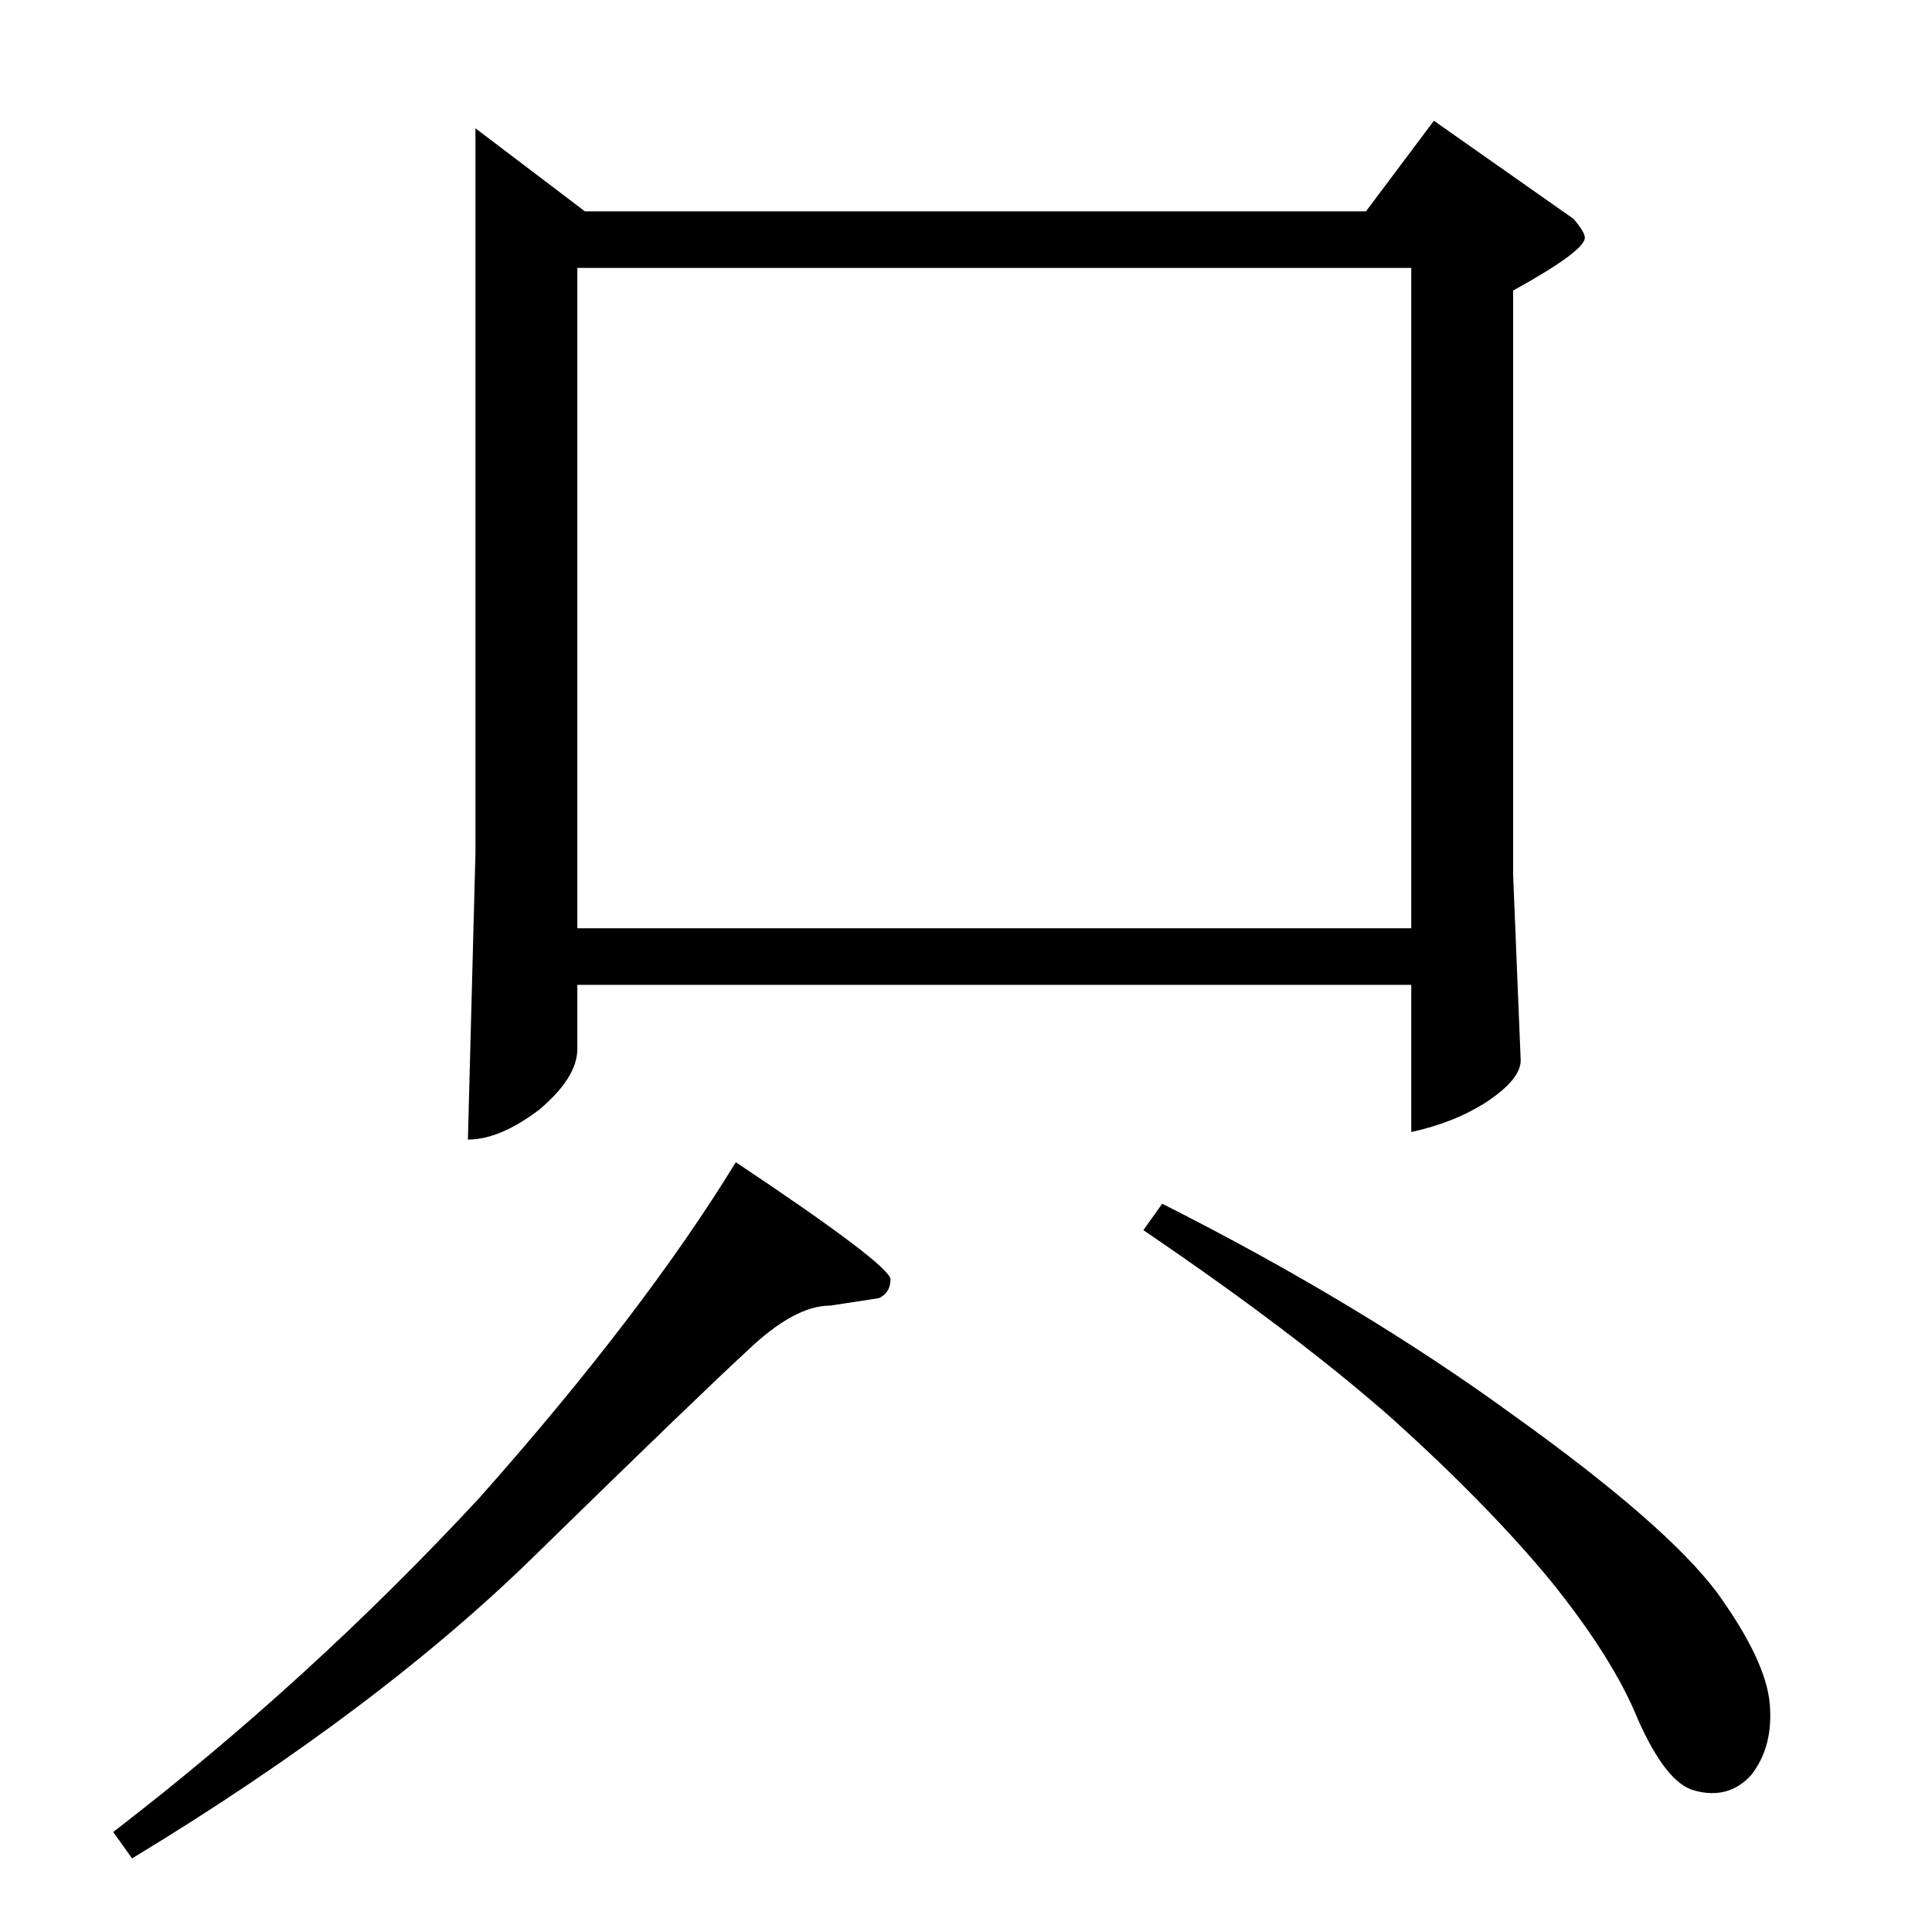 <?xml version="1.0" standalone="no"?>
<!DOCTYPE svg PUBLIC "-//W3C//DTD SVG 1.1//EN" "http://www.w3.org/Graphics/SVG/1.1/DTD/svg11.dtd" >
<svg xmlns="http://www.w3.org/2000/svg" xmlns:xlink="http://www.w3.org/1999/xlink" version="1.1" viewBox="0 -205 1024 1024">
  <g transform="matrix(1 0 0 -1 0 819)">
   <path fill="currentColor"
d="M252 956l58 -44h414l36 48l74 -52q6 -7 6 -10q0 -7 -38 -28v-310l4 -98q0 -10 -18 -22q-17 -11 -40 -16v78h-442v-34q0 -15 -20 -32q-21 -16 -38 -16l4 152v384v0v0zM306 532h442v350h-442v-350v0v0zM60 53q104 80 194 177q87 98 136 178q81 -54 82 -62q0 -7 -6 -10
q-6 -1 -26 -4q-19 0 -44 -24q-24 -22 -110 -106q-84 -83 -216 -163l-10 14v0v0zM606 372l10 14q105 -53 186 -112q81 -58 108 -94q26 -36 28 -59t-10 -38q-12 -13 -30 -8q-15 4 -30 38q-13 32 -46 73q-33 40 -84 86q-51 45 -132 100v0v0z" />
  </g>

</svg>
